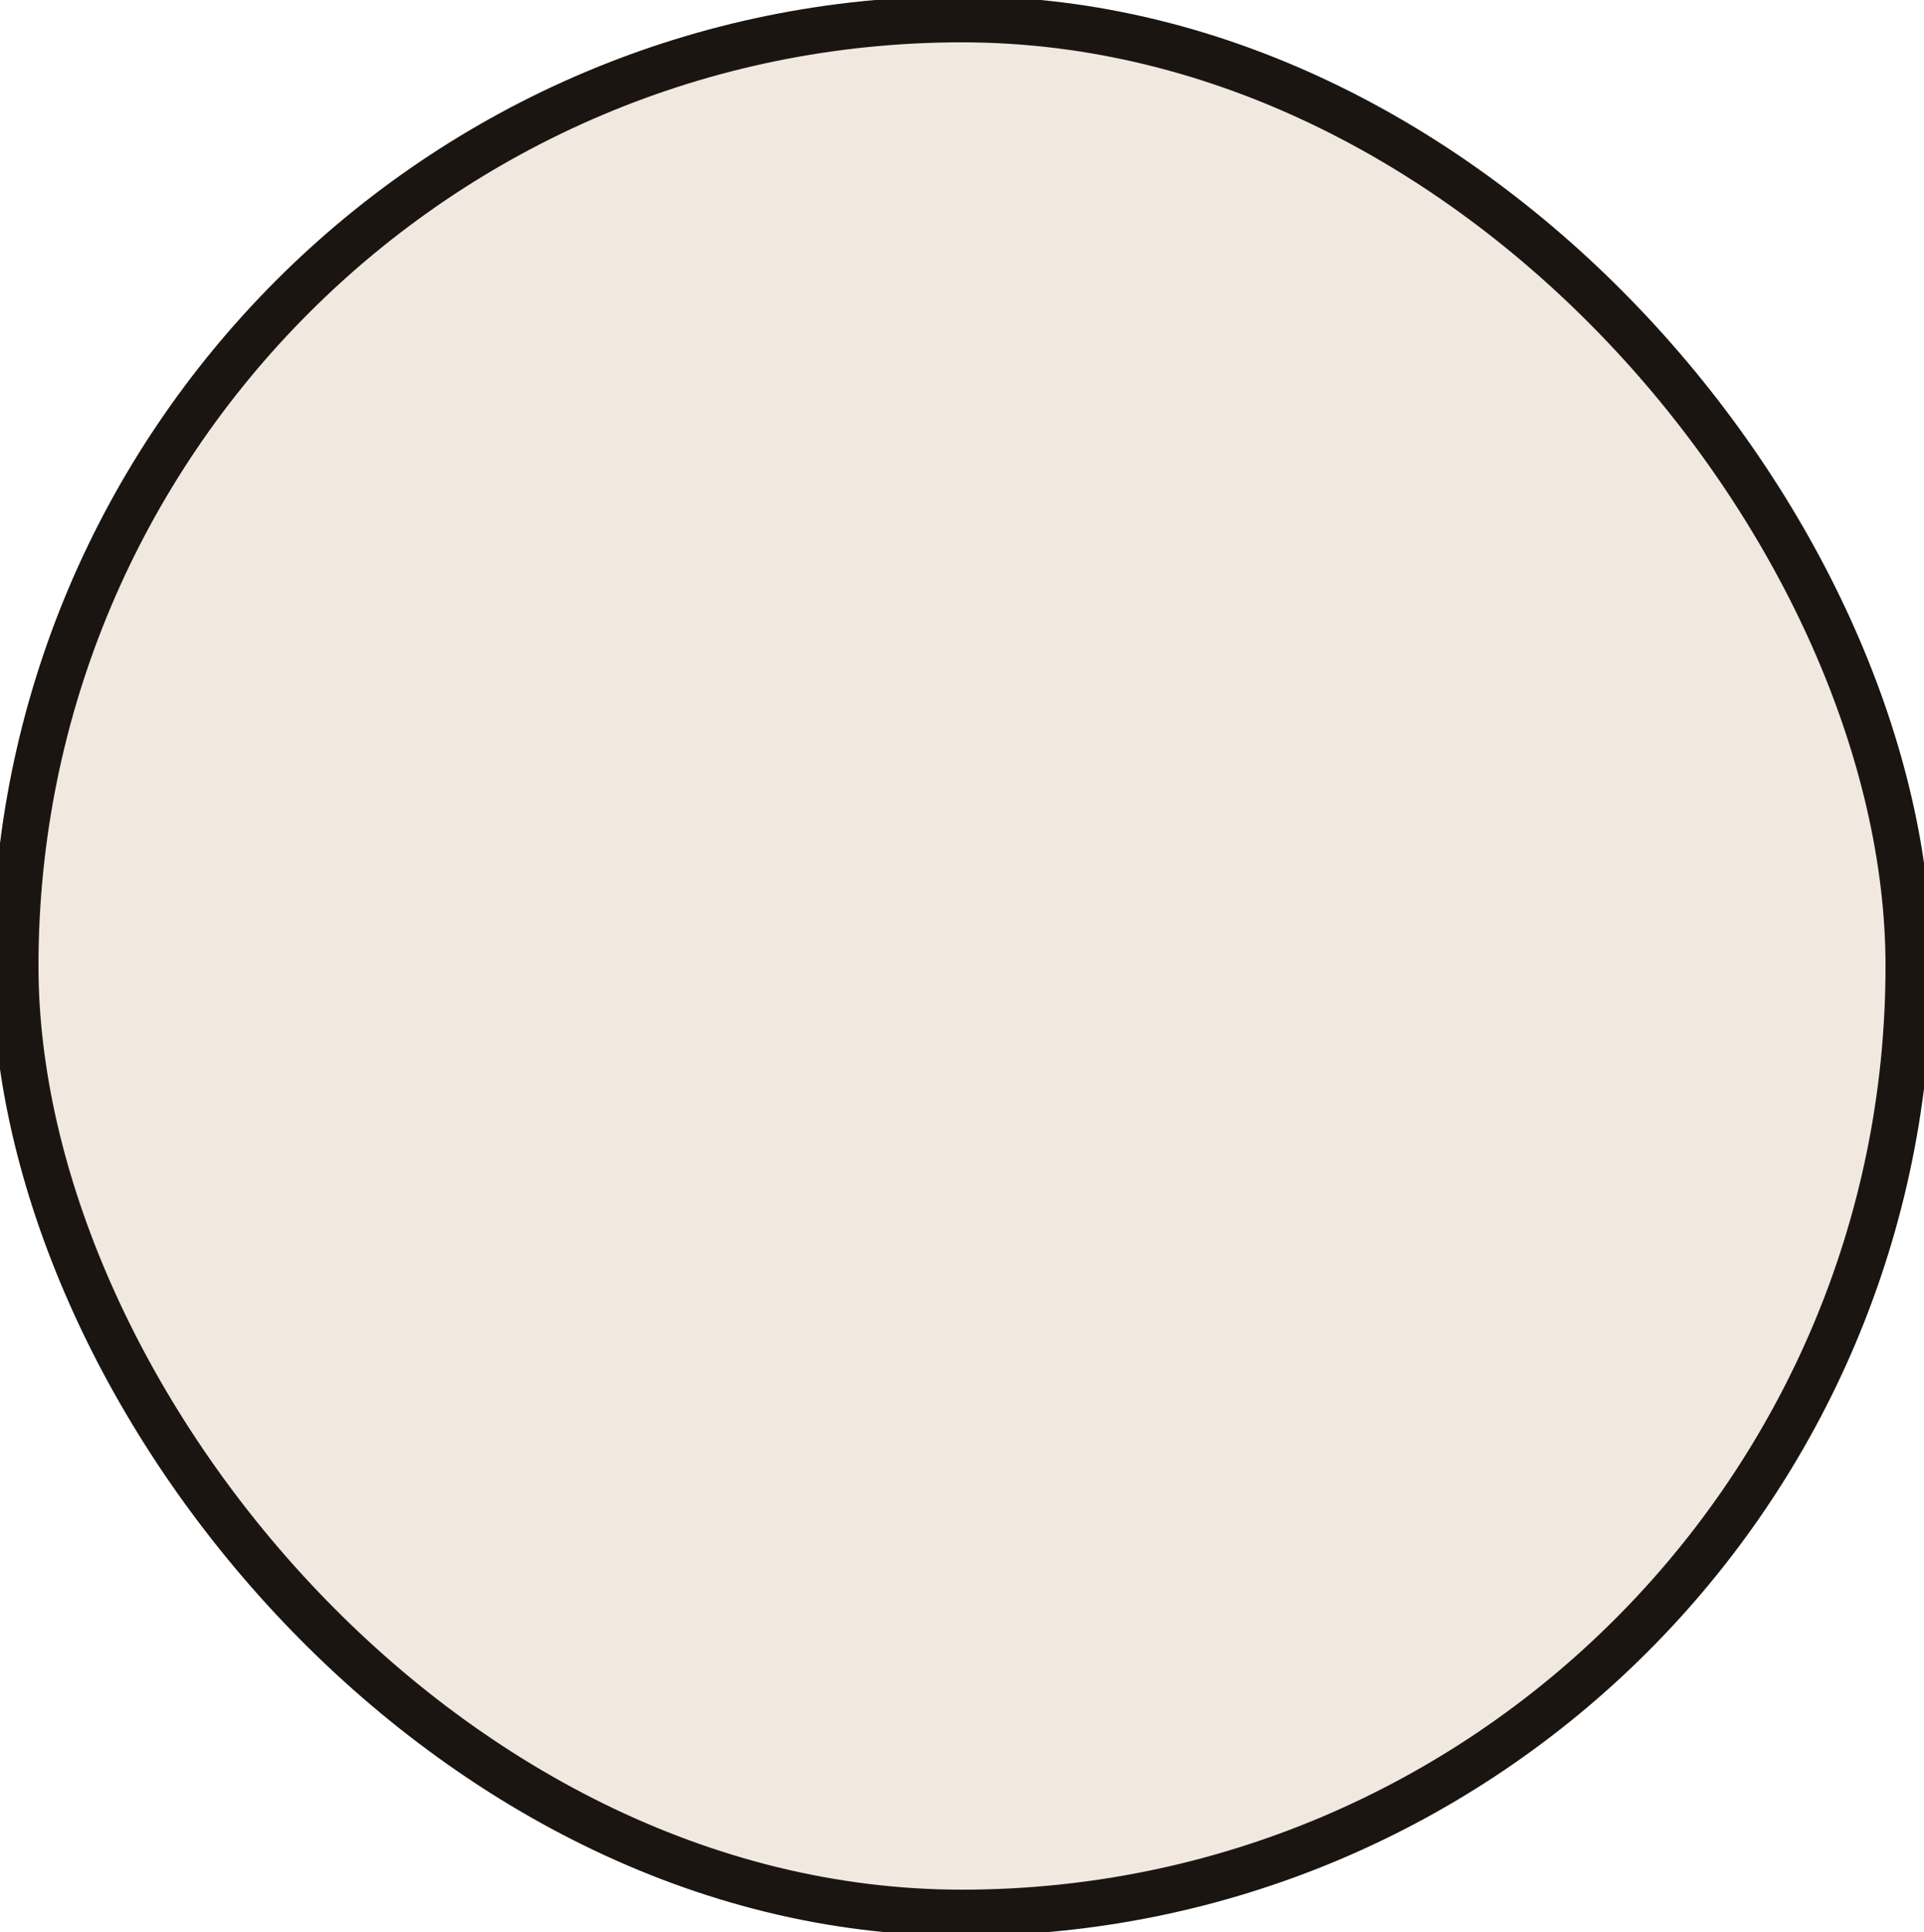 <svg width="250" height="251" viewBox="0 0 250 251" fill="none" xmlns="http://www.w3.org/2000/svg">
<rect x="2" y="2.5" width="246" height="246" rx="123" fill="#F1E8E0"/>
<rect x="2" y="2.5" width="246" height="246" rx="123" stroke="#1A1511" stroke-width="6"/>
</svg>
